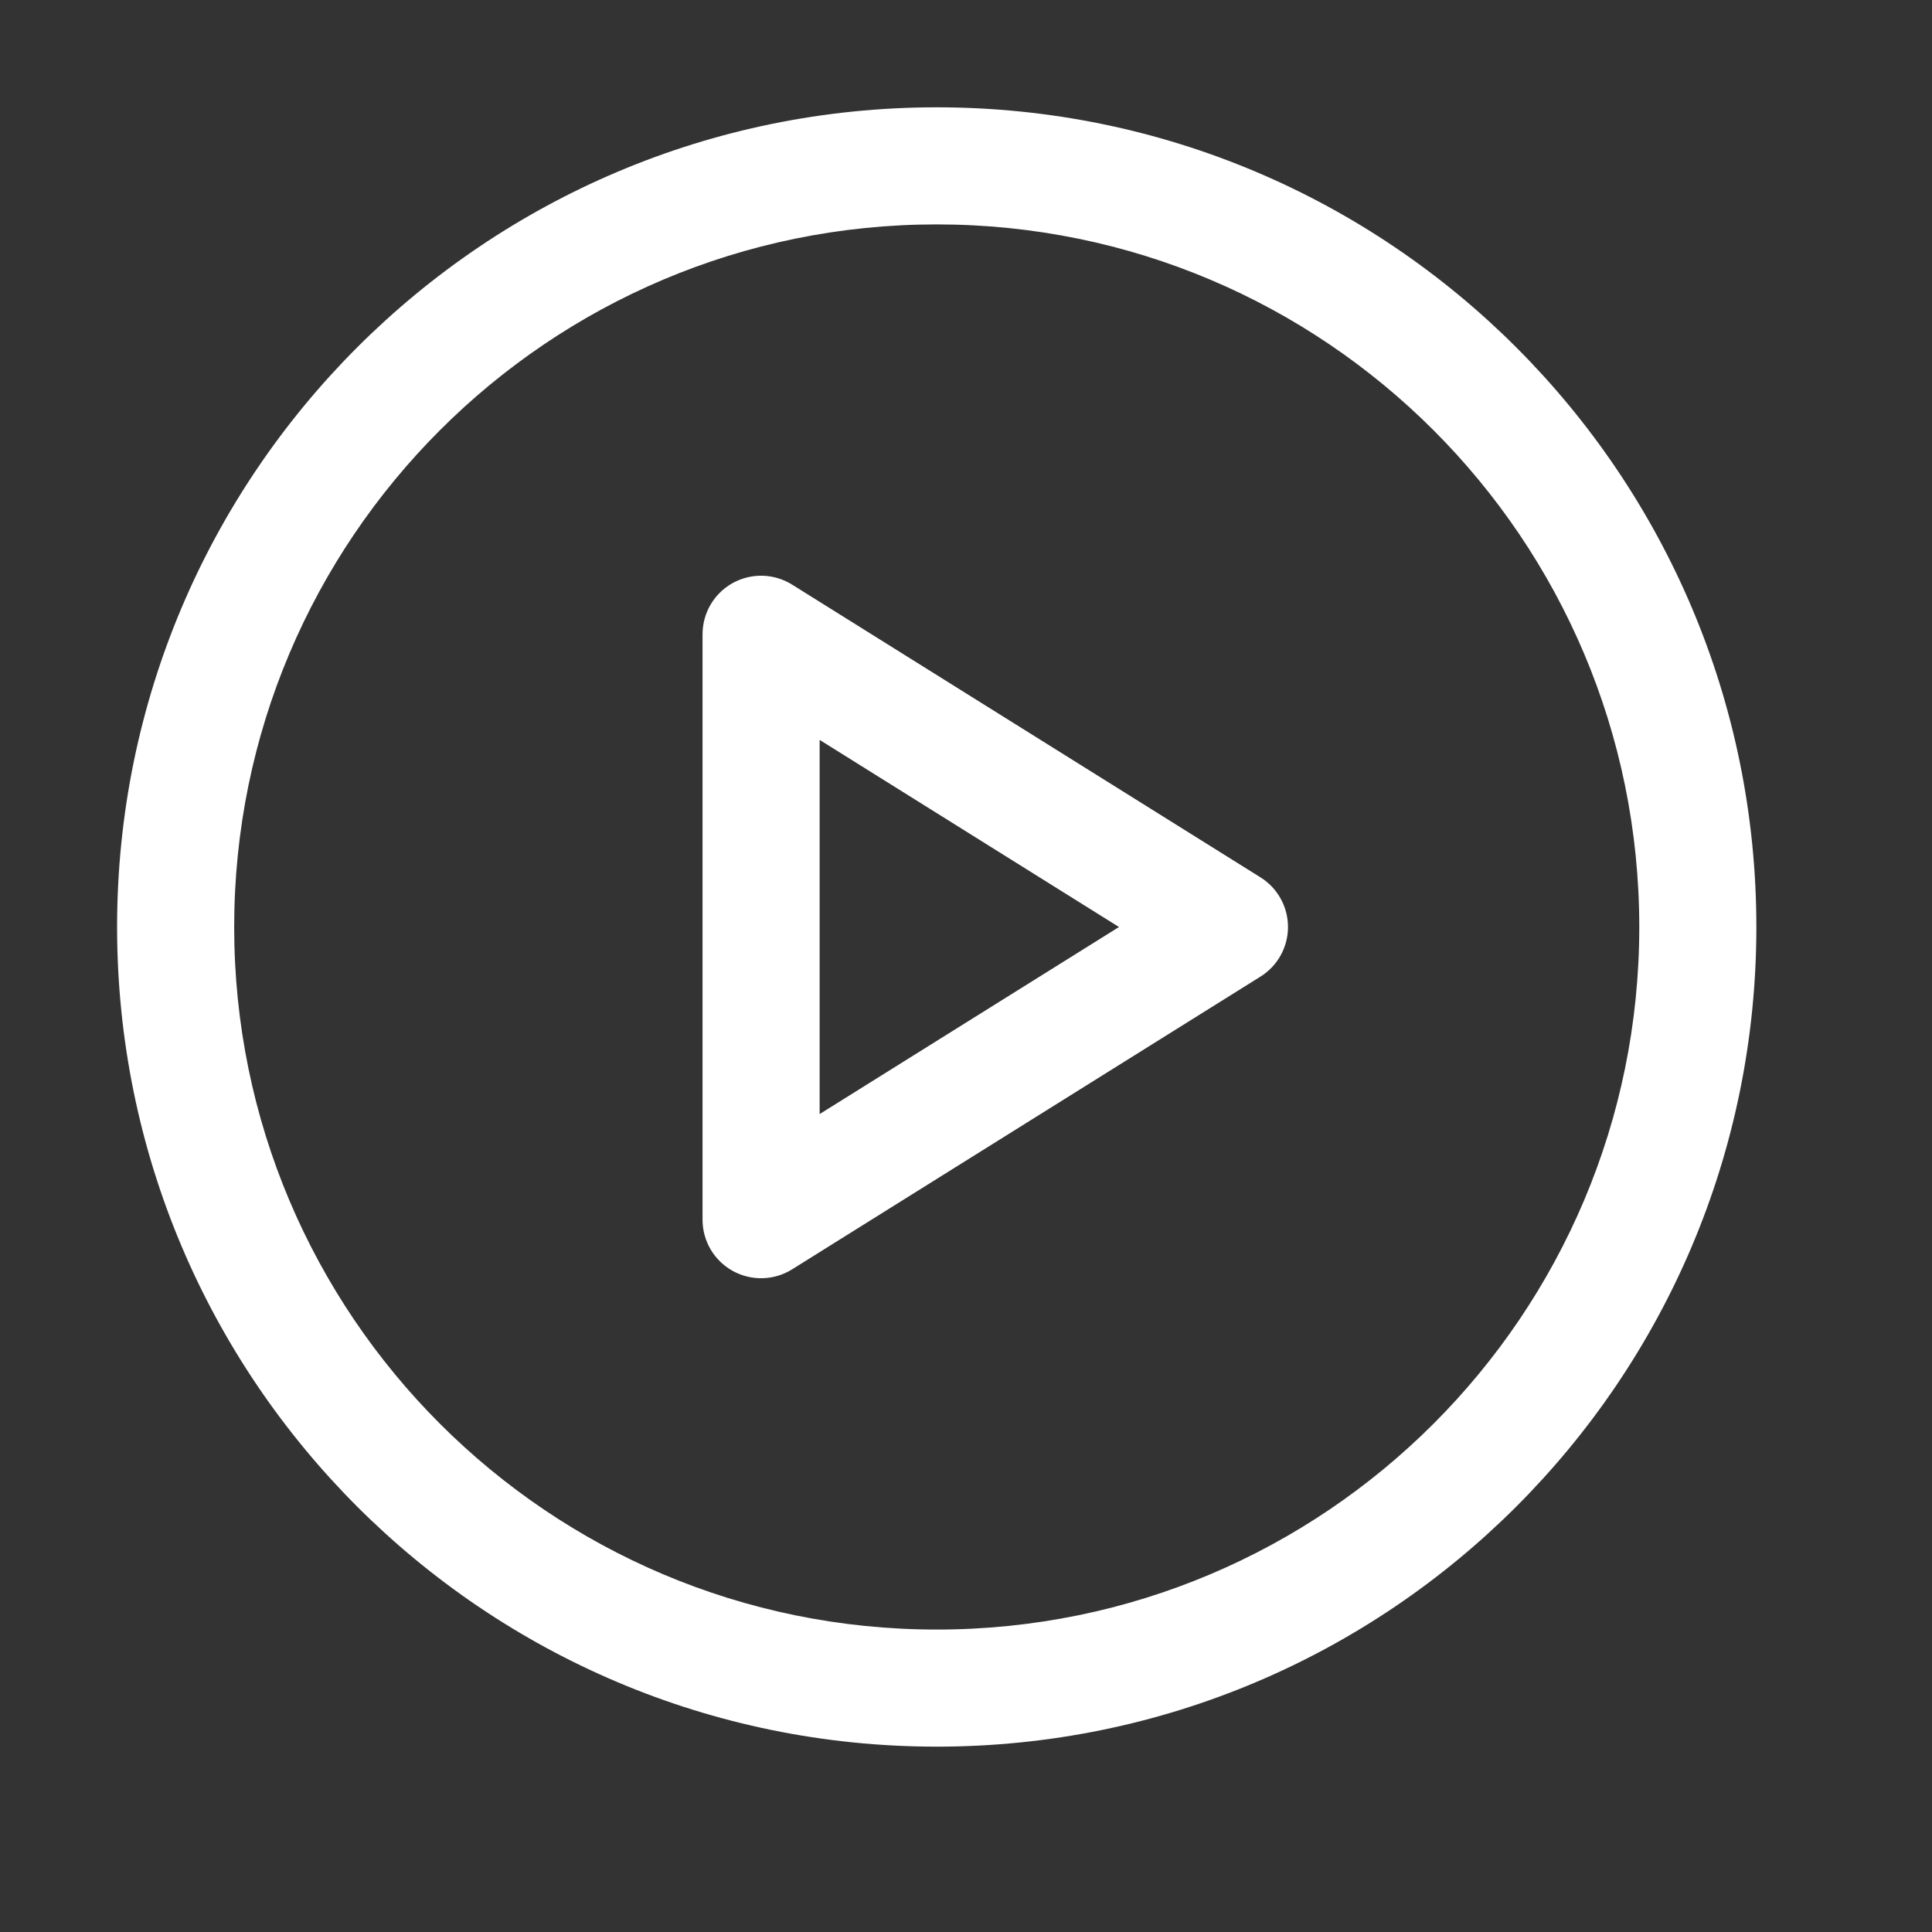 <svg width="33" height="33" viewBox="0 0 33 33" fill="none" xmlns="http://www.w3.org/2000/svg">
<rect x="0" y="0" width="33" height="33" fill="#333333" stroke="none"/>
<path fill-rule="evenodd" clip-rule="evenodd" d="M16 3.833C9.373 3.833 4 9.206 4 15.834C4 22.461 9.373 27.834 16 27.834C22.627 27.834 28 22.461 28 15.834C28 9.206 22.627 3.833 16 3.833ZM2 15.834C2 8.102 8.268 1.833 16 1.833C23.732 1.833 30 8.102 30 15.834C30 23.566 23.732 29.834 16 29.834C8.268 29.834 2 23.566 2 15.834Z" fill="white"/>
<path fill-rule="evenodd" clip-rule="evenodd" d="M12.515 9.959C12.833 9.783 13.222 9.793 13.53 9.986L21.53 14.986C21.822 15.168 22 15.489 22 15.834C22 16.178 21.822 16.499 21.53 16.681L13.53 21.681C13.222 21.874 12.833 21.884 12.515 21.708C12.197 21.532 12 21.197 12 20.834V10.834C12 10.47 12.197 10.135 12.515 9.959ZM14 12.638V19.029L19.113 15.834L14 12.638Z" fill="white"/>
</svg>
